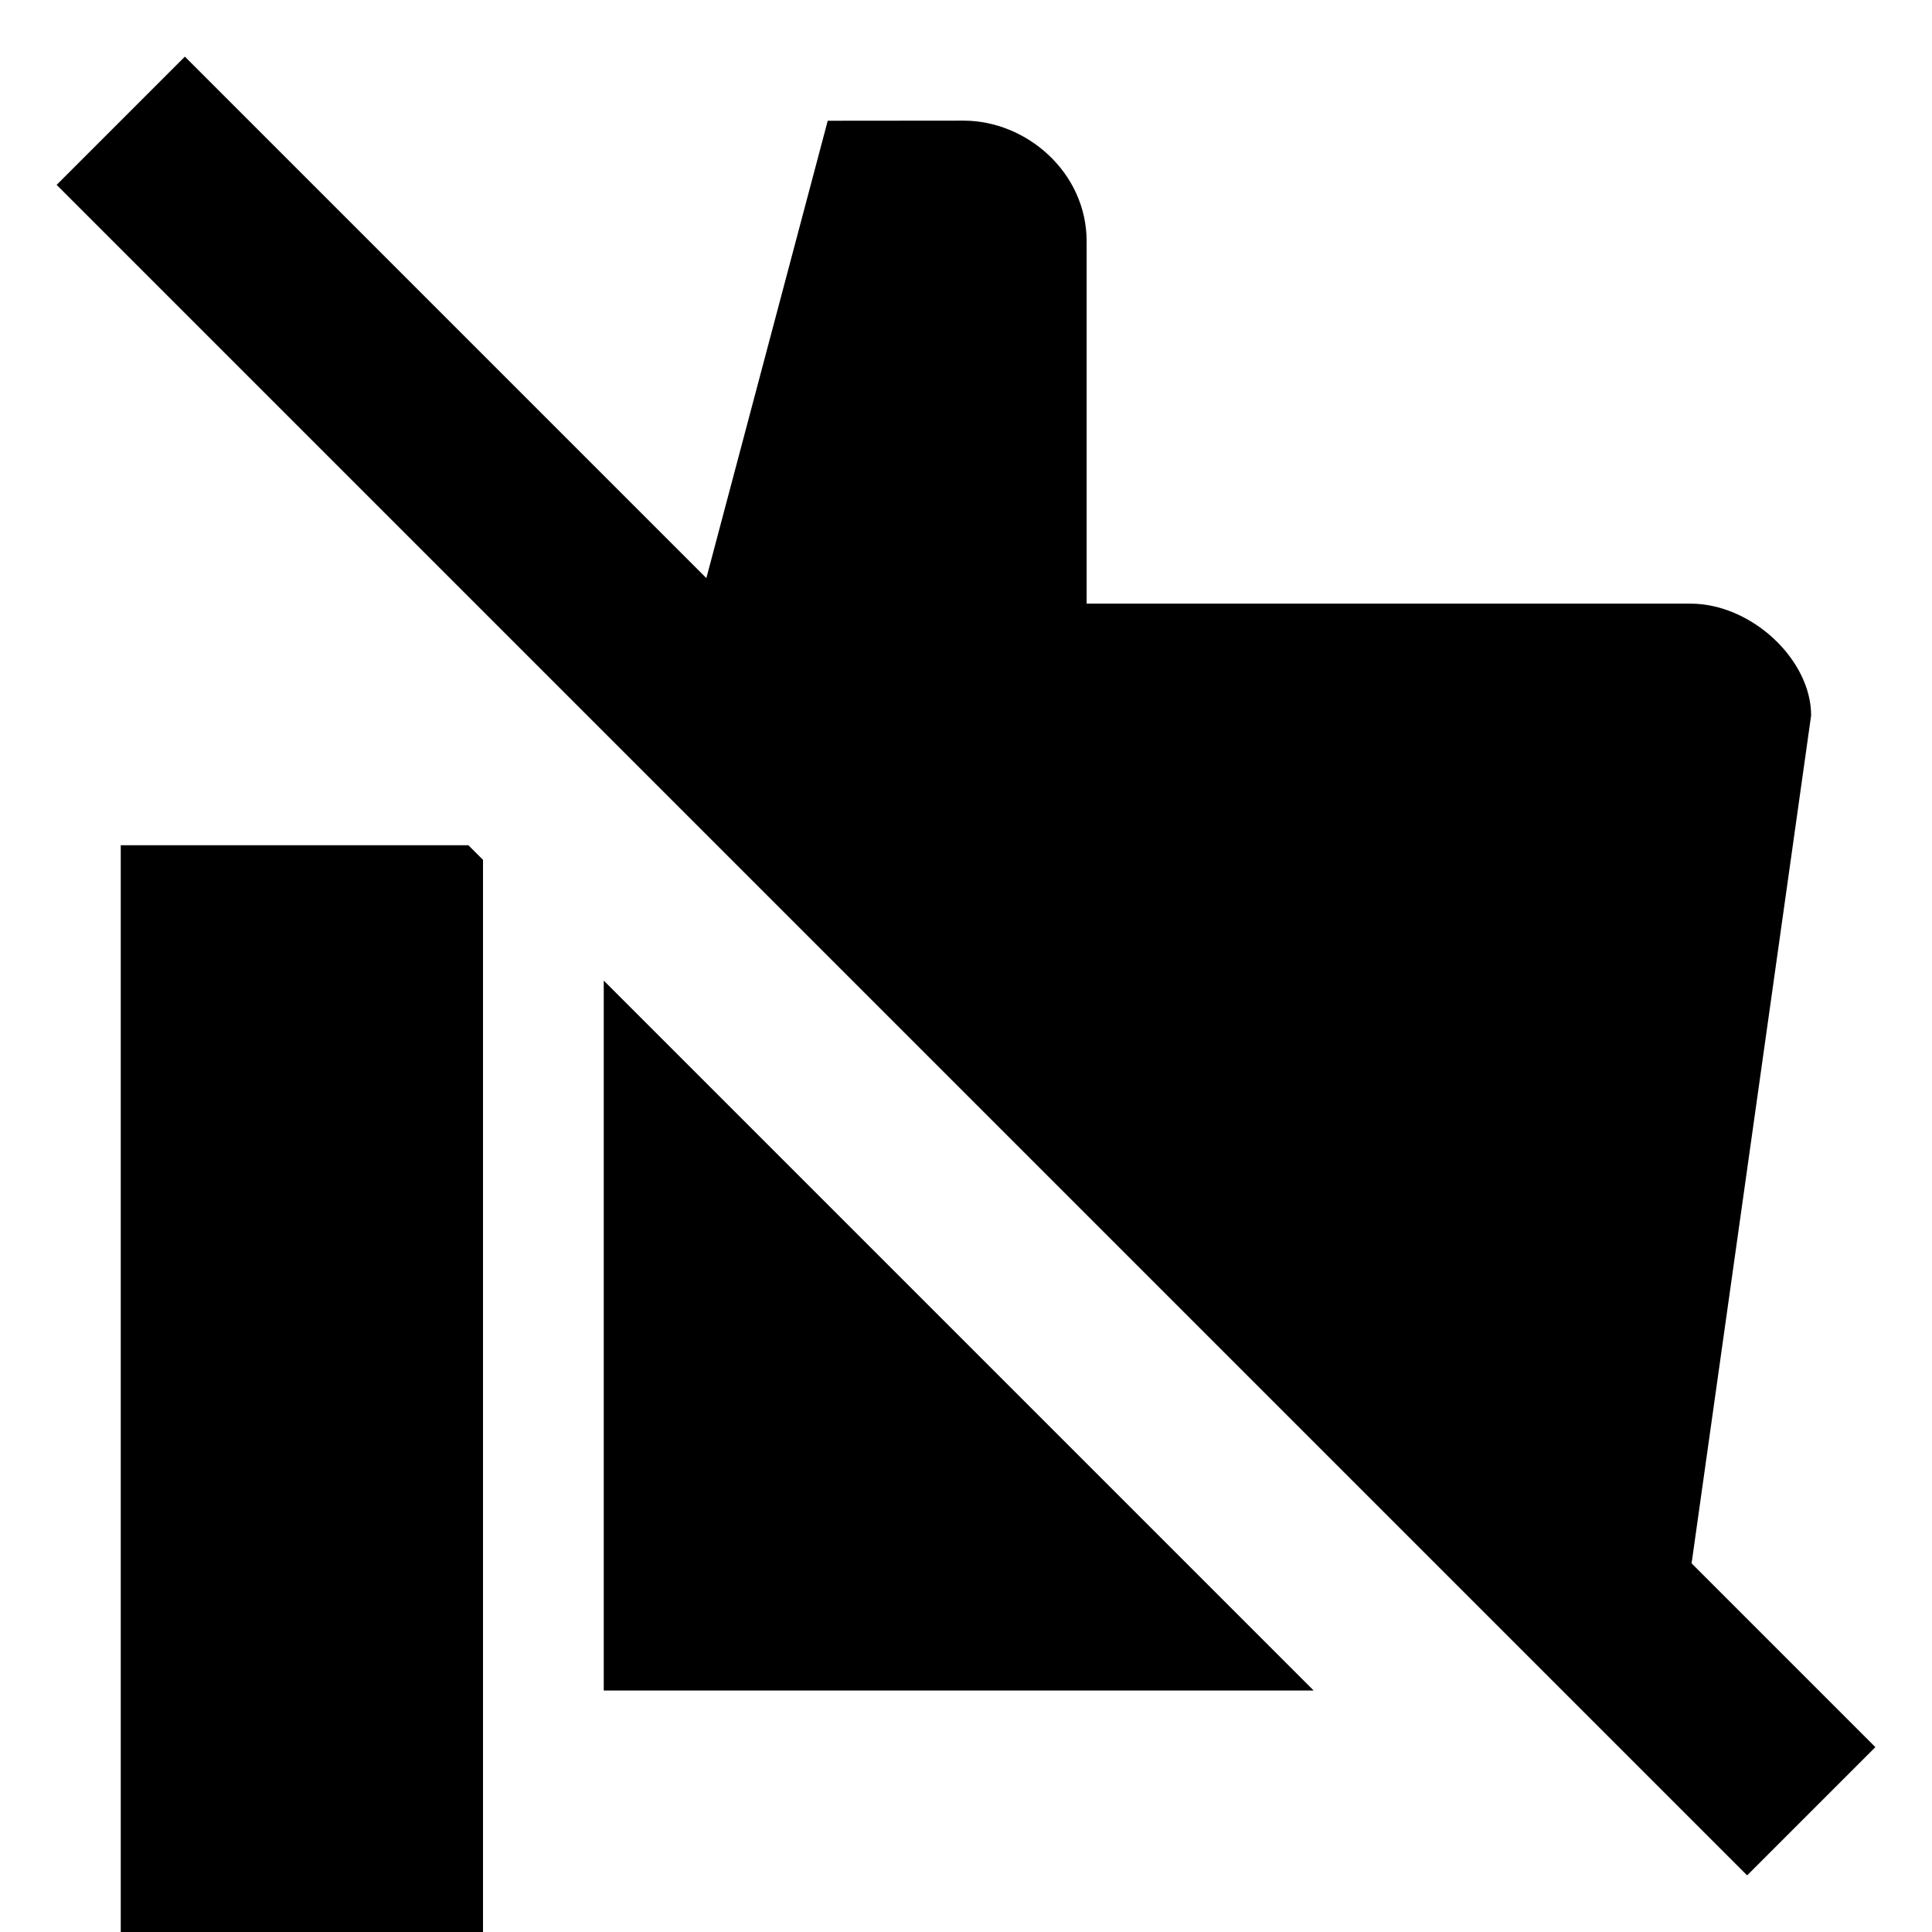 <?xml version="1.0" encoding="UTF-8"?>
<svg height="16px" viewBox="0 0 16 16" width="16px" xmlns="http://www.w3.org/2000/svg">
    <path d="m 6.855 1 l -1.438 5.418 l 7.582 7.582 c 0.5 0 0.945 -0.496 1.023 -1.145 l 0.977 -6.93 c 0 -0.461 -0.492 -0.926 -1 -0.926 h -5 v -3 c 0 -0.57 -0.496 -1 -1.02 -1 z m -5.855 6 v 9 h 3 v -8.879 l -0.121 -0.121 z m 4 1.121 v 5.879 h 5.879 z m 0 0"/>
    <path d="m 1.531 0.469 l -1.062 1.062 l 14 14 l 1.062 -1.062 z m 0 0"/>
</svg>
